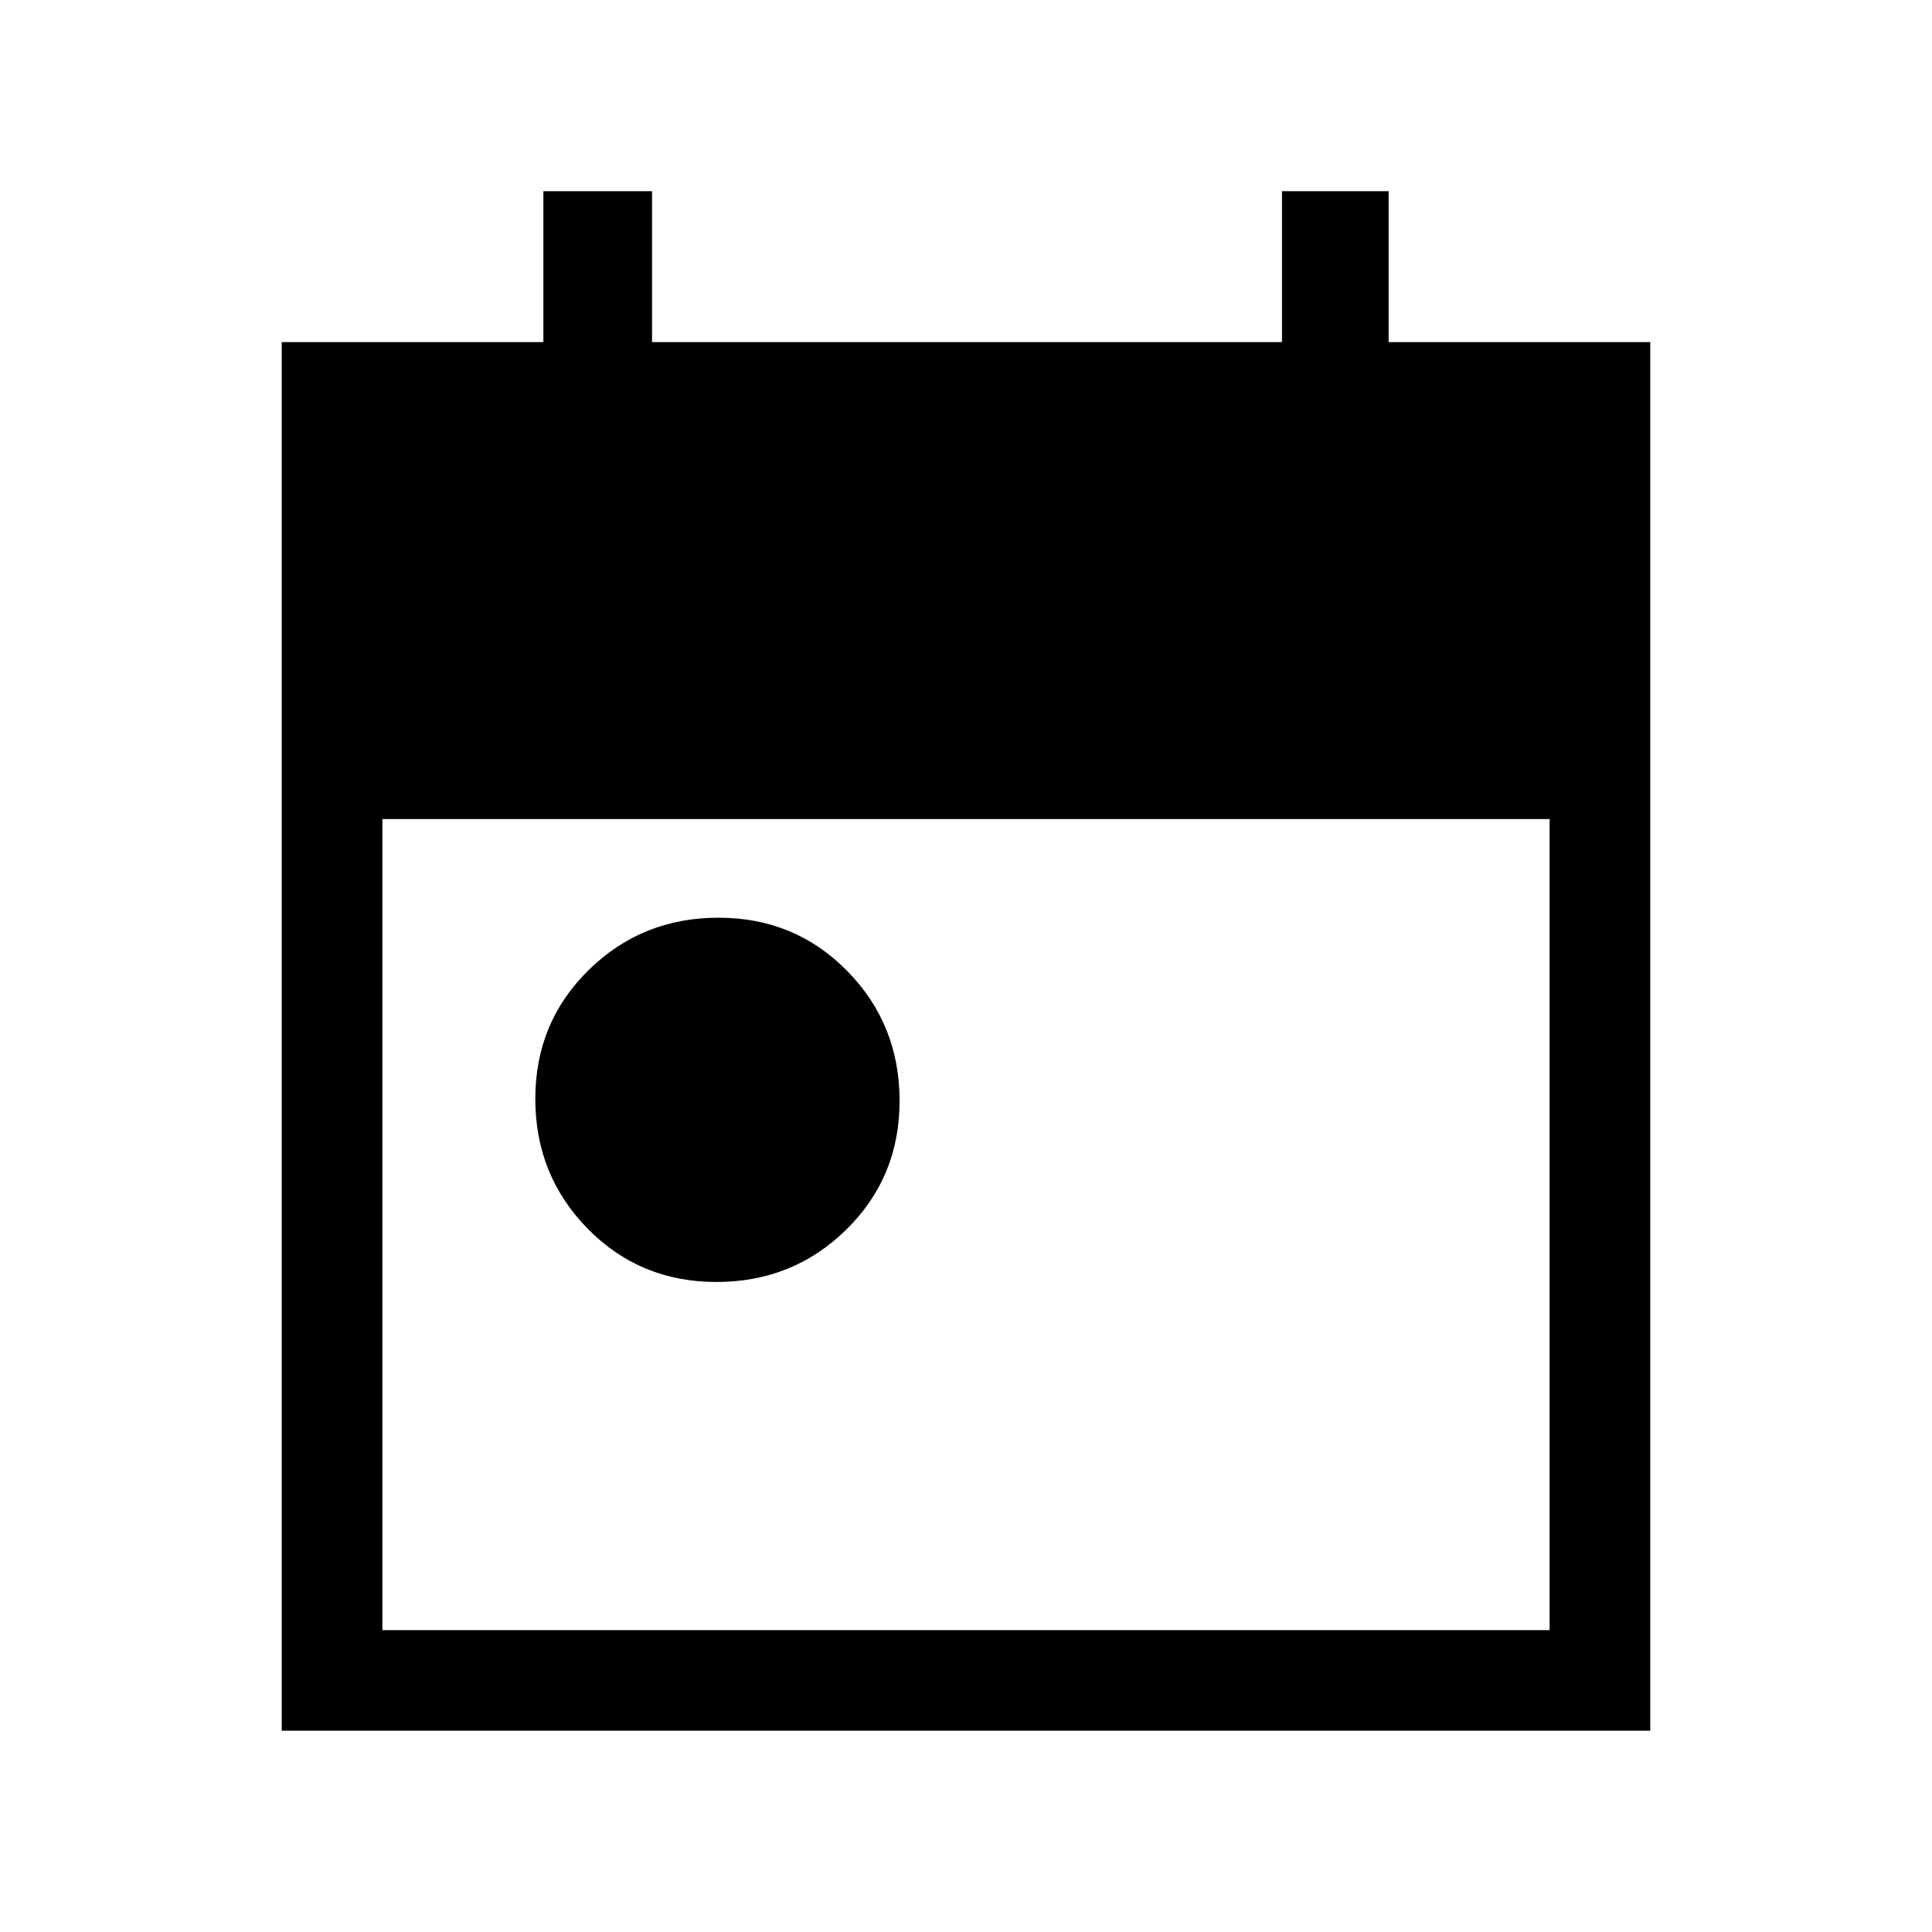 <svg xmlns="http://www.w3.org/2000/svg" height="40" width="40"><path d="M14.833 26.542q-1.583 0-2.666-1.104-1.084-1.105-1.084-2.688 0-1.583 1.105-2.667Q13.292 19 14.875 19q1.583 0 2.667 1.104 1.083 1.104 1.083 2.688 0 1.583-1.104 2.666-1.104 1.084-2.688 1.084Zm-9 9.291V7.083h5.417V3.958h2.25v3.125h13.042V3.958h2.208v3.125h5.417v28.75Zm2.084-2.083h24.166V16.958H7.917Z"/></svg>